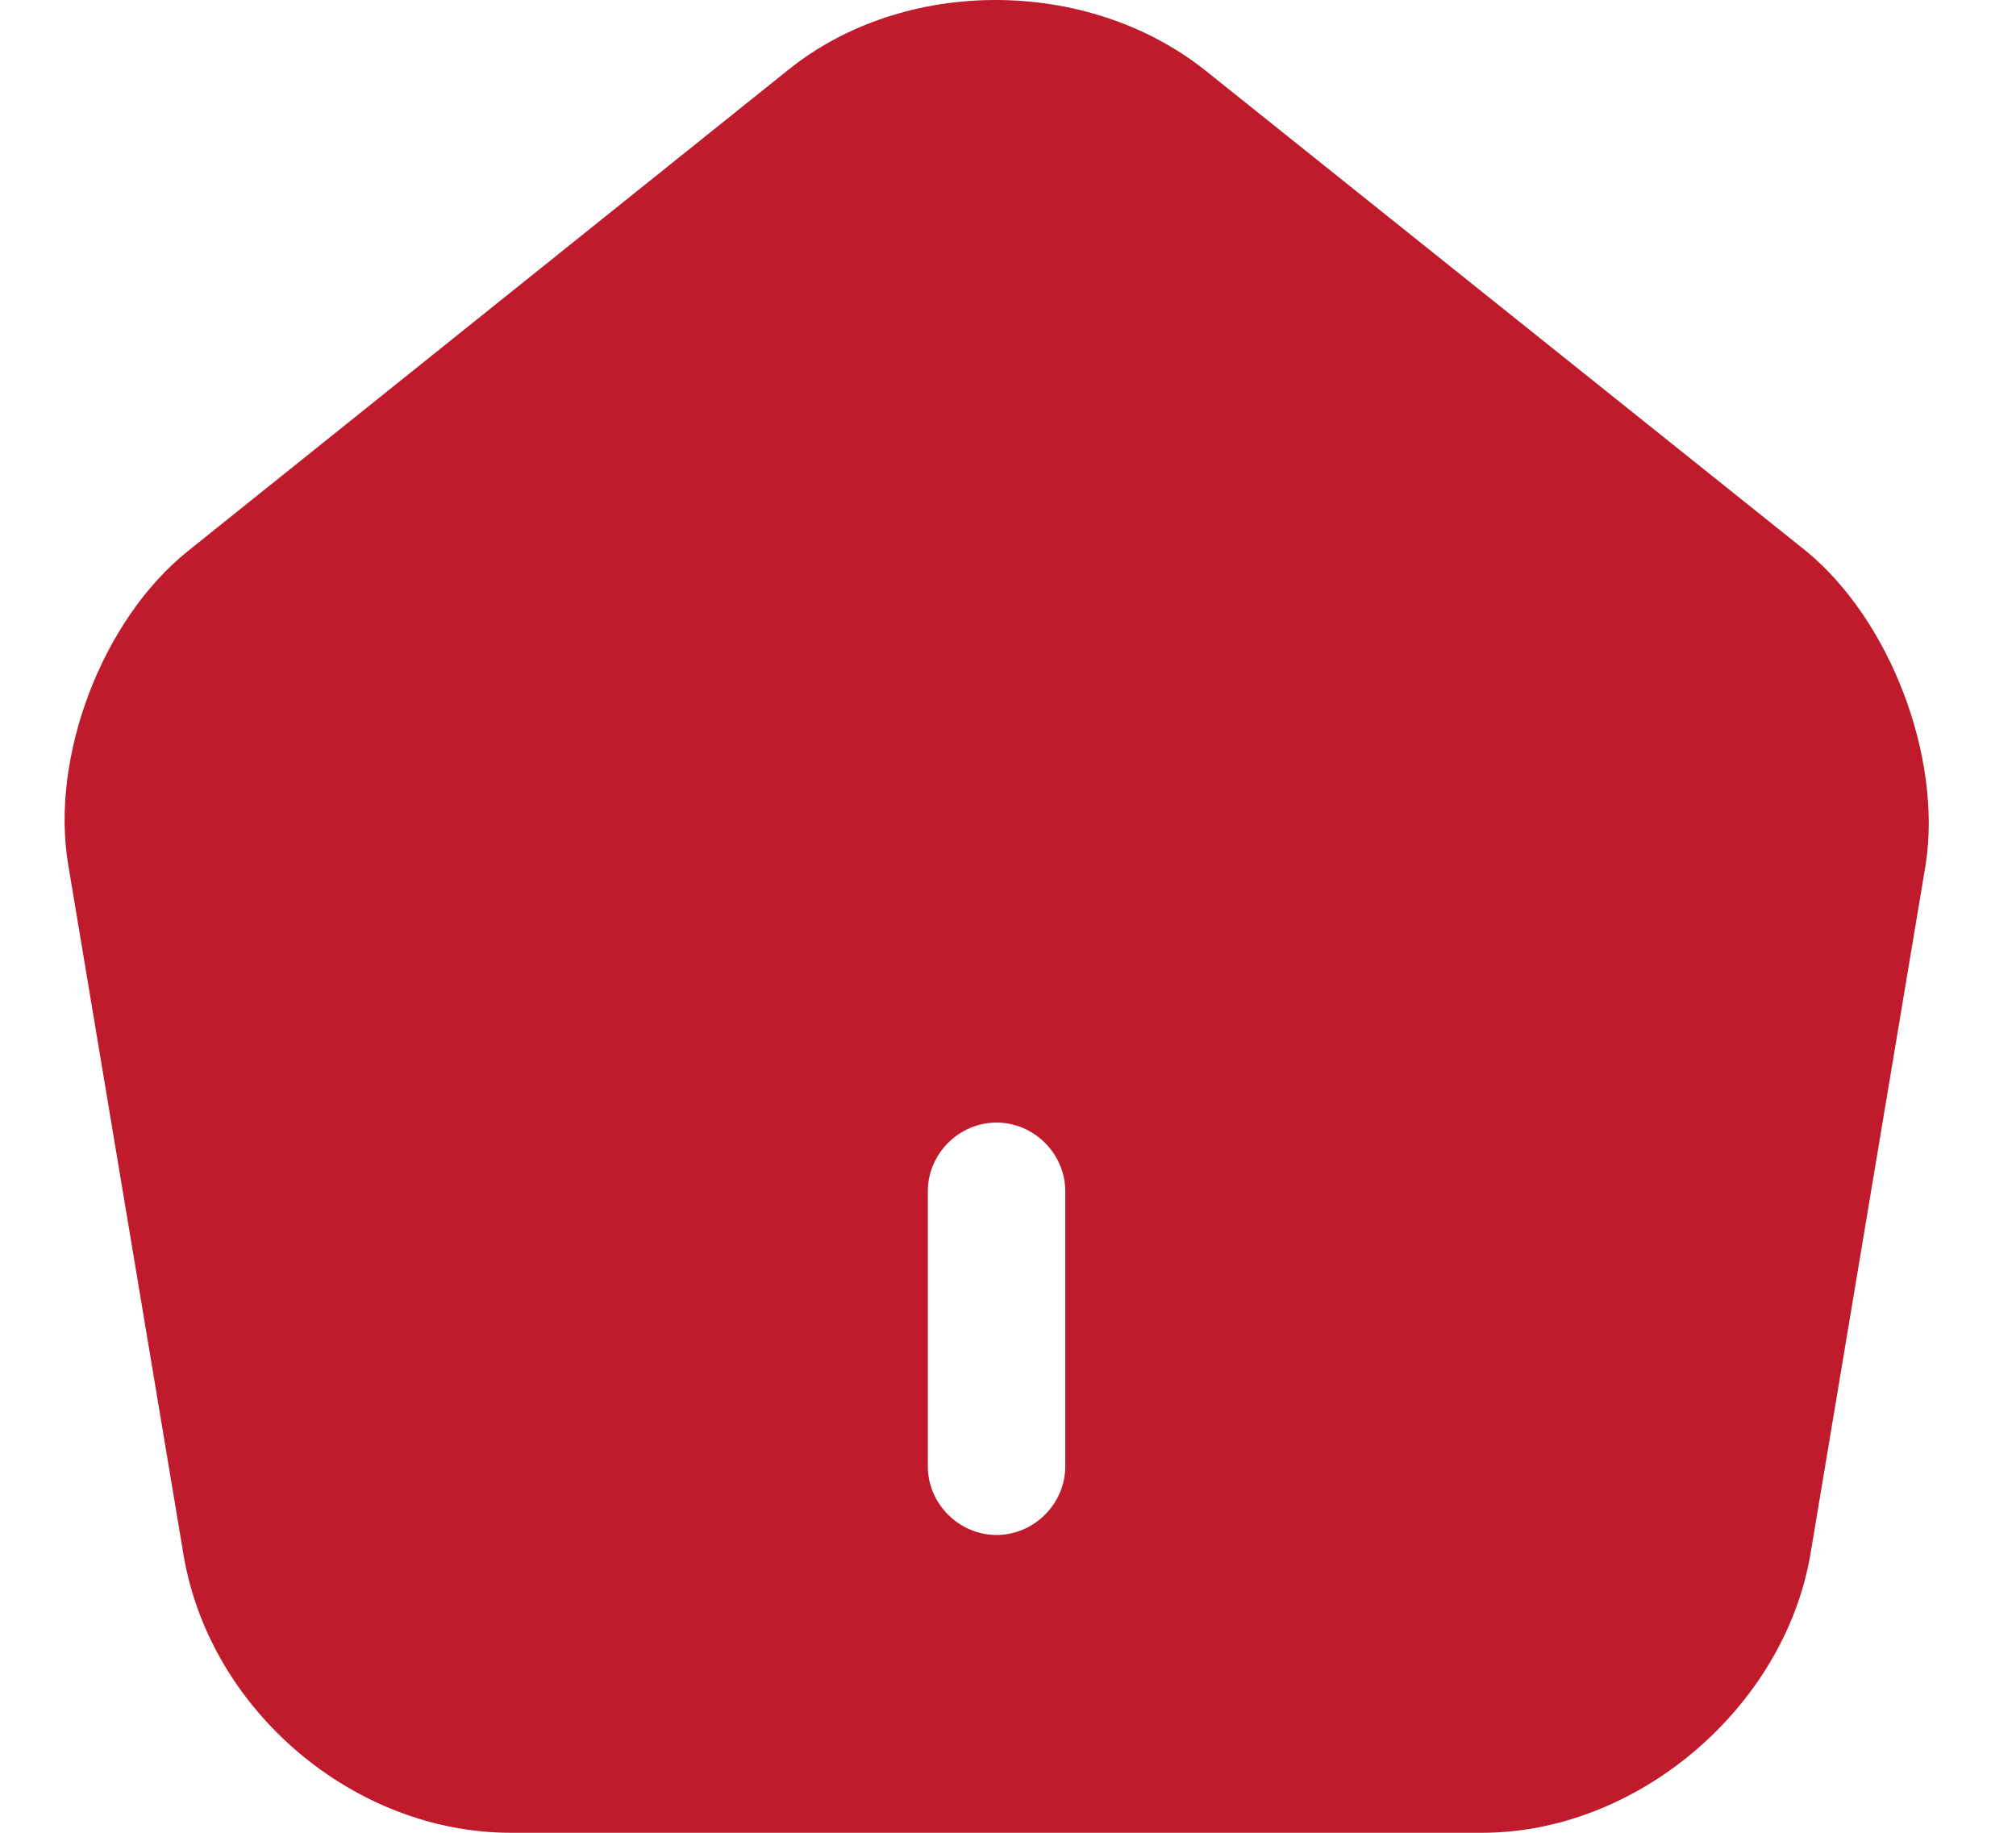 <svg width="22" height="20" viewBox="0 0 22 20" fill="none" xmlns="http://www.w3.org/2000/svg">
<path d="M19.705 6.01L13.155 0.77C11.875 -0.25 9.875 -0.26 8.605 0.76L2.055 6.01C1.115 6.76 0.545 8.26 0.745 9.44L2.005 16.98C2.295 18.67 3.865 20 5.575 20H16.175C17.865 20 19.465 18.64 19.755 16.97L21.015 9.43C21.195 8.26 20.625 6.76 19.705 6.01ZM11.625 16C11.625 16.41 11.285 16.75 10.875 16.75C10.465 16.75 10.125 16.41 10.125 16V13C10.125 12.59 10.465 12.25 10.875 12.25C11.285 12.25 11.625 12.59 11.625 13V16Z" fill="#BF1B2C"/>
</svg>
